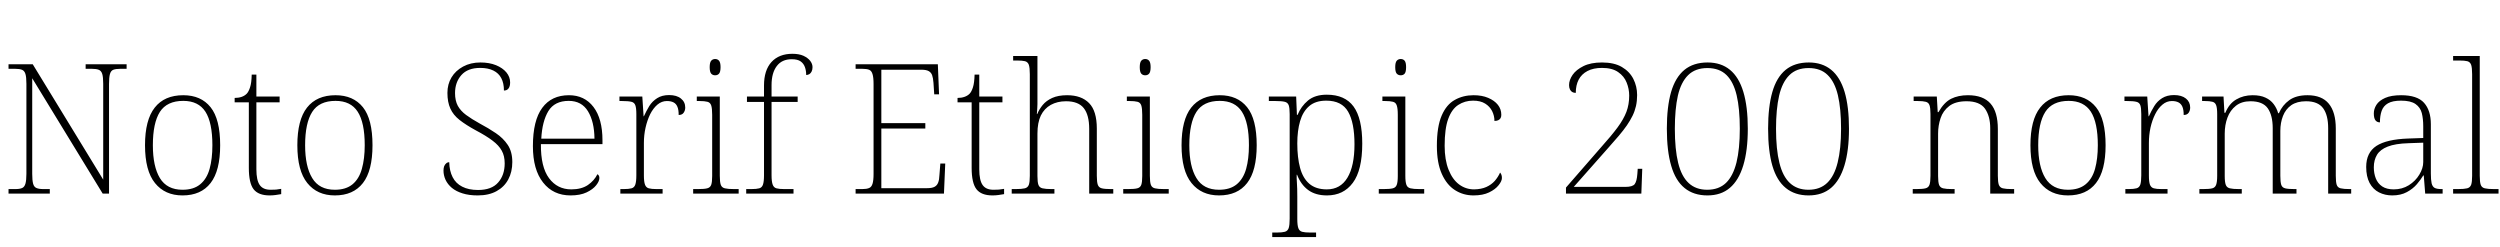 <svg xmlns="http://www.w3.org/2000/svg" xmlns:xlink="http://www.w3.org/1999/xlink" width="331.344" height="32.688"><path fill="black" d="M6.60 25.66L1.13 25.66L1.13 25.06L2.02 25.06Q2.62 25.06 2.93 24.92Q3.24 24.79 3.37 24.35Q3.50 23.90 3.50 23.04L3.50 23.04L3.50 11.11Q3.50 10.22 3.37 9.80Q3.24 9.38 2.92 9.25Q2.59 9.12 2.02 9.12L2.02 9.12L1.13 9.12L1.13 8.52L4.34 8.52L13.68 23.81L13.68 11.11Q13.68 10.22 13.55 9.80Q13.42 9.38 13.09 9.25Q12.77 9.12 12.19 9.12L12.19 9.12L11.35 9.12L11.35 8.52L16.78 8.52L16.78 9.12L15.94 9.12Q15.34 9.12 15.01 9.25Q14.69 9.38 14.57 9.82Q14.45 10.25 14.45 11.14L14.45 11.14L14.45 25.66L13.61 25.66L4.27 10.37L4.27 23.04Q4.27 23.90 4.39 24.35Q4.51 24.79 4.84 24.92Q5.16 25.06 5.76 25.06L5.76 25.06L6.60 25.06L6.60 25.66ZM24.19 25.90L24.19 25.90Q21.86 25.90 20.54 24.26Q19.22 22.63 19.22 19.25L19.22 19.25Q19.22 15.89 20.51 14.26Q21.79 12.62 24.29 12.62L24.29 12.62Q26.64 12.62 27.91 14.21Q29.18 15.79 29.18 19.25L29.18 19.25Q29.18 22.63 27.91 24.26Q26.64 25.90 24.19 25.90ZM24.19 25.15L24.19 25.15Q25.66 25.15 26.53 24.43Q27.41 23.71 27.78 22.38Q28.15 21.05 28.15 19.25L28.15 19.25Q28.15 16.25 27.23 14.81Q26.30 13.37 24.29 13.37L24.29 13.37Q22.13 13.37 21.19 14.83Q20.26 16.30 20.26 19.25L20.26 19.25Q20.26 22.06 21.19 23.60Q22.13 25.15 24.19 25.15ZM35.74 25.90L35.74 25.90Q34.25 25.90 33.61 25.08Q32.98 24.26 32.98 22.25L32.98 22.25L32.98 13.56L31.10 13.56L31.10 12.98Q31.61 12.98 32.02 12.84Q32.42 12.70 32.69 12.43L32.69 12.43Q32.95 12.17 33.14 11.58Q33.34 10.99 33.36 9.89L33.36 9.89L33.98 9.89L33.98 12.79L37.06 12.79L37.06 13.56L33.98 13.56L33.98 22.44Q33.98 23.90 34.43 24.53Q34.87 25.15 35.86 25.15L35.86 25.15Q36.26 25.15 36.58 25.13Q36.89 25.10 37.27 25.03L37.27 25.03L37.27 25.73Q36.89 25.80 36.50 25.85Q36.12 25.90 35.74 25.90ZM44.38 25.90L44.38 25.90Q42.05 25.90 40.73 24.26Q39.41 22.63 39.41 19.25L39.41 19.25Q39.41 15.89 40.69 14.26Q41.98 12.62 44.47 12.62L44.47 12.62Q46.82 12.62 48.10 14.21Q49.37 15.79 49.37 19.25L49.37 19.25Q49.37 22.63 48.10 24.26Q46.82 25.90 44.38 25.90ZM44.38 25.15L44.38 25.15Q45.84 25.15 46.72 24.43Q47.59 23.71 47.96 22.38Q48.34 21.05 48.34 19.25L48.34 19.25Q48.34 16.25 47.41 14.81Q46.49 13.37 44.47 13.37L44.47 13.37Q42.31 13.37 41.38 14.83Q40.44 16.30 40.44 19.25L40.44 19.25Q40.44 22.06 41.38 23.60Q42.31 25.15 44.38 25.15ZM63.31 25.90L63.31 25.90Q62.16 25.90 61.31 25.63Q60.46 25.37 59.89 24.90Q59.33 24.43 59.05 23.83Q58.78 23.23 58.78 22.61L58.78 22.61Q58.78 22.27 58.87 22.03Q58.97 21.79 59.14 21.65Q59.30 21.50 59.54 21.50L59.54 21.50Q59.57 22.66 59.99 23.48Q60.41 24.31 61.26 24.74Q62.11 25.18 63.36 25.18L63.36 25.18Q65.16 25.18 66.02 24.19Q66.89 23.21 66.89 21.65L66.89 21.65Q66.89 20.66 66.50 19.97Q66.12 19.27 65.28 18.64Q64.44 18 63.07 17.28L63.07 17.28Q61.75 16.56 60.91 15.90Q60.07 15.24 59.69 14.39Q59.30 13.54 59.30 12.31L59.30 12.31Q59.30 11.16 59.84 10.26Q60.38 9.36 61.38 8.82Q62.38 8.28 63.67 8.28L63.67 8.28Q64.85 8.28 65.74 8.64Q66.62 9 67.12 9.60Q67.61 10.20 67.61 10.92L67.61 10.92Q67.61 11.45 67.40 11.72Q67.20 12.00 66.79 12.00L66.79 12.00Q66.79 11.02 66.44 10.36Q66.10 9.70 65.39 9.35Q64.68 9 63.65 9L63.65 9Q61.99 9 61.15 9.95Q60.31 10.90 60.31 12.34L60.31 12.34Q60.31 13.34 60.68 14.03Q61.06 14.71 61.78 15.24Q62.50 15.77 63.58 16.37L63.58 16.37Q64.75 16.99 65.72 17.65Q66.70 18.31 67.30 19.21Q67.90 20.11 67.90 21.48L67.90 21.48Q67.90 22.78 67.37 23.77Q66.84 24.77 65.82 25.33Q64.80 25.90 63.31 25.90ZM75.62 25.90L75.62 25.90Q73.32 25.90 71.98 24.19Q70.63 22.49 70.63 19.37L70.63 19.37Q70.63 15.96 71.87 14.29Q73.10 12.62 75.41 12.62L75.41 12.62Q77.47 12.62 78.66 14.18Q79.85 15.74 79.85 18.60L79.85 18.60L79.85 19.10L71.69 19.10Q71.66 22.13 72.77 23.62Q73.87 25.10 75.72 25.10L75.72 25.10Q77.06 25.10 77.92 24.52Q78.77 23.93 79.18 23.09L79.18 23.09Q79.30 23.16 79.37 23.28Q79.44 23.40 79.44 23.59L79.44 23.59Q79.44 24.02 79.01 24.56Q78.58 25.10 77.74 25.50Q76.90 25.90 75.62 25.90ZM71.74 18.38L78.79 18.38Q78.77 16.13 77.93 14.75Q77.09 13.37 75.38 13.37L75.38 13.37Q73.51 13.37 72.68 14.72Q71.86 16.08 71.74 18.38L71.74 18.38ZM87.82 25.66L82.22 25.66L82.22 25.06L82.66 25.06Q83.33 25.06 83.70 24.96Q84.07 24.86 84.20 24.47Q84.34 24.07 84.34 23.23L84.34 23.23L84.34 15.12Q84.34 14.30 84.20 13.94Q84.07 13.58 83.68 13.49Q83.28 13.39 82.46 13.39L82.46 13.39L82.10 13.39L82.10 12.79L85.13 12.79L85.30 15.41L85.34 15.41Q85.66 14.71 86.05 14.06Q86.45 13.42 87.10 13.01Q87.74 12.60 88.68 12.60L88.68 12.60Q89.69 12.60 90.25 13.06Q90.82 13.51 90.82 14.26L90.82 14.26Q90.82 14.64 90.61 14.94Q90.41 15.24 89.95 15.24L89.95 15.24Q89.95 14.54 89.78 14.15Q89.62 13.75 89.27 13.57Q88.92 13.39 88.39 13.39L88.39 13.39Q87.70 13.39 87.13 13.87Q86.57 14.35 86.17 15.14Q85.78 15.94 85.56 16.92Q85.34 17.90 85.34 18.94L85.34 18.94L85.34 23.26Q85.34 24.10 85.49 24.48Q85.63 24.86 85.99 24.96Q86.35 25.06 87.02 25.06L87.02 25.06L87.82 25.06L87.82 25.66ZM97.90 25.66L91.87 25.66L91.87 25.06L92.52 25.06Q93.34 25.06 93.73 24.96Q94.13 24.86 94.26 24.50Q94.39 24.14 94.39 23.33L94.39 23.33L94.39 15.22Q94.39 14.35 94.26 13.97Q94.13 13.58 93.76 13.49Q93.38 13.39 92.71 13.39L92.71 13.39L92.35 13.39L92.35 12.79L95.40 12.79L95.40 23.30Q95.40 24.12 95.53 24.49Q95.66 24.86 96.07 24.96Q96.48 25.06 97.27 25.06L97.27 25.06L97.90 25.06L97.90 25.66ZM94.78 9.98L94.78 9.98Q94.46 9.98 94.26 9.76Q94.06 9.53 94.06 8.90L94.06 8.90Q94.06 8.28 94.26 8.05Q94.46 7.82 94.78 7.82L94.78 7.82Q95.11 7.82 95.30 8.05Q95.50 8.28 95.50 8.90L95.50 8.90Q95.50 9.53 95.30 9.76Q95.11 9.98 94.78 9.98ZM105.17 25.66L98.90 25.66L98.90 25.06L99.58 25.06Q100.27 25.06 100.63 24.96Q100.99 24.86 101.12 24.47Q101.26 24.07 101.26 23.23L101.26 23.23L101.26 13.51L99.00 13.51L99.00 12.79L101.26 12.79L101.26 11.33Q101.26 9.31 102.25 8.22Q103.25 7.13 105.02 7.13L105.02 7.13Q105.89 7.13 106.48 7.39Q107.06 7.66 107.38 8.06Q107.69 8.47 107.69 8.90L107.69 8.90Q107.69 9.24 107.57 9.48Q107.45 9.72 107.26 9.83Q107.06 9.94 106.85 9.94L106.85 9.94Q106.85 9.36 106.68 8.89Q106.51 8.42 106.12 8.14Q105.72 7.85 104.93 7.85L104.93 7.85Q103.63 7.85 102.95 8.76Q102.26 9.67 102.26 11.28L102.26 11.28L102.26 12.79L105.72 12.79L105.72 13.51L102.26 13.51L102.26 23.23Q102.26 24.07 102.41 24.47Q102.55 24.86 102.91 24.96Q103.27 25.06 103.94 25.06L103.94 25.06L105.17 25.06L105.17 25.66ZM125.11 25.66L113.40 25.66L113.40 25.06L114.29 25.06Q114.86 25.06 115.19 24.92Q115.51 24.79 115.64 24.36Q115.78 23.93 115.78 23.06L115.78 23.06L115.78 11.14Q115.78 10.25 115.64 9.82Q115.51 9.38 115.20 9.25Q114.89 9.12 114.29 9.12L114.29 9.12L113.40 9.12L113.40 8.52L124.30 8.52L124.46 12.50L123.82 12.50L123.72 10.97Q123.67 10.32 123.54 9.96Q123.41 9.60 123.08 9.42Q122.76 9.24 122.11 9.24L122.11 9.24L116.81 9.24L116.81 16.32L122.64 16.32L122.64 17.04L116.81 17.04L116.81 24.94L122.88 24.94Q123.53 24.94 123.86 24.76Q124.20 24.58 124.34 24.20Q124.49 23.83 124.51 23.21L124.51 23.21L124.63 21.67L125.28 21.67L125.11 25.66ZM131.54 25.90L131.54 25.90Q130.06 25.90 129.42 25.08Q128.78 24.26 128.78 22.25L128.78 22.25L128.78 13.56L126.91 13.56L126.91 12.98Q127.42 12.98 127.82 12.84Q128.23 12.70 128.50 12.43L128.50 12.43Q128.76 12.17 128.95 11.58Q129.14 10.99 129.17 9.89L129.17 9.89L129.79 9.89L129.79 12.79L132.86 12.79L132.86 13.56L129.79 13.56L129.79 22.44Q129.79 23.90 130.24 24.53Q130.68 25.15 131.66 25.15L131.66 25.15Q132.07 25.15 132.38 25.13Q132.70 25.10 133.08 25.03L133.08 25.03L133.08 25.73Q132.70 25.80 132.31 25.85Q131.93 25.90 131.54 25.90ZM139.75 25.66L134.09 25.66L134.09 25.06L134.62 25.06Q135.43 25.06 135.83 24.96Q136.22 24.86 136.36 24.49Q136.49 24.12 136.49 23.30L136.49 23.30L136.49 9.84Q136.49 8.98 136.36 8.59Q136.22 8.21 135.85 8.11Q135.48 8.02 134.81 8.02L134.81 8.02L134.28 8.02L134.28 7.42L137.50 7.42L137.50 13.80Q137.50 14.04 137.48 14.30Q137.47 14.57 137.45 14.78Q137.42 15.00 137.42 15.12L137.42 15.12L137.47 15.12Q137.74 14.47 138.20 13.91Q138.67 13.34 139.46 12.98Q140.26 12.62 141.43 12.62L141.43 12.62Q143.33 12.62 144.35 13.67Q145.37 14.71 145.37 17.04L145.37 17.04L145.37 23.30Q145.37 24.12 145.50 24.49Q145.63 24.86 146.03 24.96Q146.42 25.06 147.22 25.06L147.22 25.06L147.55 25.06L147.55 25.66L144.36 25.66L144.36 17.09Q144.36 15.24 143.64 14.33Q142.92 13.42 141.29 13.42L141.29 13.42Q140.14 13.42 139.27 13.90Q138.41 14.38 137.95 15.31Q137.50 16.25 137.50 17.71L137.50 17.71L137.50 23.33Q137.50 24.14 137.63 24.50Q137.76 24.86 138.17 24.96Q138.58 25.06 139.37 25.06L139.37 25.06L139.75 25.06L139.75 25.66ZM154.90 25.66L148.87 25.66L148.87 25.06L149.52 25.06Q150.34 25.06 150.73 24.96Q151.13 24.86 151.26 24.50Q151.39 24.14 151.39 23.33L151.39 23.33L151.39 15.22Q151.39 14.35 151.26 13.97Q151.13 13.58 150.76 13.49Q150.38 13.39 149.71 13.39L149.71 13.39L149.35 13.39L149.35 12.79L152.40 12.79L152.40 23.30Q152.40 24.12 152.53 24.49Q152.66 24.86 153.07 24.96Q153.48 25.06 154.27 25.06L154.27 25.06L154.90 25.06L154.90 25.66ZM151.78 9.98L151.78 9.98Q151.46 9.98 151.26 9.76Q151.06 9.53 151.06 8.90L151.06 8.90Q151.06 8.28 151.26 8.05Q151.46 7.82 151.78 7.82L151.78 7.82Q152.11 7.82 152.30 8.05Q152.50 8.28 152.50 8.90L152.50 8.90Q152.50 9.53 152.30 9.76Q152.11 9.98 151.78 9.98ZM161.57 25.90L161.57 25.90Q159.24 25.90 157.92 24.26Q156.60 22.63 156.60 19.25L156.60 19.25Q156.60 15.89 157.88 14.26Q159.17 12.62 161.66 12.62L161.66 12.62Q164.02 12.62 165.29 14.21Q166.56 15.79 166.56 19.25L166.56 19.25Q166.56 22.63 165.29 24.26Q164.02 25.90 161.57 25.90ZM161.57 25.15L161.57 25.15Q163.03 25.15 163.91 24.43Q164.78 23.71 165.16 22.38Q165.53 21.05 165.53 19.25L165.53 19.25Q165.53 16.25 164.60 14.81Q163.68 13.37 161.66 13.37L161.66 13.37Q159.50 13.37 158.57 14.83Q157.63 16.30 157.63 19.25L157.63 19.25Q157.63 22.06 158.57 23.60Q159.50 25.15 161.57 25.15ZM174.43 31.42L168.62 31.42L168.62 30.82L169.25 30.82Q169.92 30.82 170.29 30.72Q170.66 30.62 170.80 30.23Q170.93 29.83 170.93 28.99L170.93 28.99L170.93 15.12Q170.93 14.30 170.80 13.94Q170.66 13.58 170.27 13.49Q169.87 13.39 169.06 13.39L169.06 13.39L168.17 13.39L168.17 12.79L171.79 12.79L171.89 15.22L171.98 15.22Q172.44 14.09 173.36 13.32Q174.29 12.55 175.85 12.55L175.85 12.55Q178.25 12.55 179.40 14.12Q180.55 15.70 180.55 19.03L180.55 19.03Q180.55 22.56 179.30 24.23Q178.06 25.90 175.87 25.90L175.87 25.90Q174.36 25.90 173.39 25.19Q172.42 24.48 171.91 23.16L171.91 23.16L171.86 23.16Q171.84 23.54 171.89 24.24Q171.94 24.94 171.94 26.09L171.94 26.09L171.94 29.02Q171.94 29.86 172.08 30.24Q172.22 30.62 172.58 30.72Q172.94 30.82 173.62 30.82L173.62 30.82L174.43 30.82L174.43 31.42ZM175.85 25.10L175.85 25.10Q177.65 25.10 178.58 23.56Q179.52 22.01 179.52 19.13L179.52 19.13Q179.52 16.27 178.68 14.81Q177.84 13.34 175.78 13.34L175.78 13.34Q174.36 13.34 173.52 14.06Q172.68 14.78 172.31 16.06Q171.94 17.33 171.94 19.01L171.94 19.01Q171.94 20.88 172.31 22.25Q172.68 23.62 173.54 24.36Q174.41 25.10 175.85 25.10ZM188.76 25.66L182.74 25.66L182.74 25.06L183.38 25.06Q184.20 25.06 184.60 24.96Q184.99 24.86 185.12 24.50Q185.26 24.14 185.26 23.33L185.26 23.33L185.26 15.22Q185.26 14.35 185.12 13.97Q184.99 13.58 184.62 13.49Q184.25 13.39 183.58 13.39L183.58 13.39L183.22 13.39L183.22 12.79L186.26 12.79L186.26 23.30Q186.26 24.12 186.40 24.49Q186.53 24.86 186.94 24.96Q187.34 25.06 188.14 25.06L188.14 25.06L188.76 25.06L188.76 25.66ZM185.64 9.98L185.64 9.98Q185.33 9.98 185.12 9.76Q184.92 9.53 184.92 8.90L184.92 8.90Q184.92 8.28 185.12 8.05Q185.33 7.82 185.64 7.82L185.64 7.82Q185.98 7.82 186.17 8.05Q186.36 8.28 186.36 8.90L186.36 8.90Q186.36 9.53 186.17 9.76Q185.98 9.98 185.64 9.98ZM195.29 25.90L195.29 25.90Q193.94 25.90 192.84 25.20Q191.74 24.50 191.09 23.04Q190.44 21.58 190.44 19.34L190.44 19.34Q190.44 16.78 191.08 15.31Q191.71 13.85 192.82 13.24Q193.92 12.62 195.31 12.62L195.31 12.62Q196.42 12.62 197.24 12.97Q198.07 13.32 198.53 13.90Q198.98 14.47 198.98 15.22L198.98 15.22Q198.98 15.48 198.88 15.66Q198.77 15.84 198.56 15.94Q198.36 16.03 198.07 16.03L198.07 16.03Q198.07 15.34 197.76 14.72Q197.45 14.11 196.84 13.73Q196.22 13.34 195.24 13.34L195.24 13.34Q194.14 13.34 193.27 13.91Q192.41 14.47 191.94 15.77Q191.47 17.06 191.47 19.32L191.47 19.32Q191.47 21.19 191.99 22.49Q192.50 23.78 193.38 24.44Q194.26 25.10 195.38 25.10L195.38 25.10Q196.34 25.08 197.00 24.78Q197.66 24.48 198.11 23.98Q198.55 23.47 198.82 22.87L198.82 22.87Q198.94 23.02 199.00 23.18Q199.06 23.35 199.06 23.59L199.06 23.59Q199.06 24 198.62 24.55Q198.19 25.10 197.36 25.50Q196.54 25.90 195.29 25.90ZM217.54 25.66L207.55 25.66L207.55 24.86L212.21 19.51Q213.58 17.98 214.38 16.90Q215.18 15.82 215.56 14.83Q215.93 13.85 215.93 12.67L215.93 12.67Q215.93 11.78 215.59 10.94Q215.26 10.10 214.46 9.55Q213.67 9 212.33 9L212.33 9Q211.18 9 210.40 9.41Q209.62 9.82 209.23 10.56Q208.85 11.30 208.85 12.31L208.85 12.31Q208.58 12.31 208.39 12.20Q208.20 12.10 208.08 11.86Q207.96 11.62 207.96 11.28L207.96 11.28Q207.96 10.61 208.43 9.92Q208.90 9.24 209.87 8.76Q210.84 8.28 212.33 8.28L212.33 8.28Q213.94 8.28 214.96 8.88Q215.98 9.48 216.48 10.46Q216.98 11.45 216.98 12.60L216.98 12.60Q216.98 13.37 216.83 14.05Q216.67 14.74 216.37 15.35Q216.07 15.96 215.62 16.62Q215.16 17.28 214.55 18Q213.94 18.72 213.17 19.58L213.17 19.58L208.58 24.77L215.42 24.77Q216.38 24.77 216.66 24.40Q216.94 24.02 217.01 23.06L217.01 23.06L217.06 22.37L217.66 22.37L217.54 25.66ZM226.30 25.90L226.30 25.90Q224.47 25.90 223.27 24.92Q222.07 23.95 221.50 21.98Q220.92 20.02 220.92 17.04L220.92 17.04Q220.92 14.16 221.48 12.20Q222.05 10.25 223.25 9.26Q224.45 8.28 226.32 8.28L226.32 8.28Q228.10 8.28 229.28 9.25Q230.47 10.22 231.06 12.18Q231.65 14.14 231.65 17.06L231.65 17.06Q231.65 19.94 231.05 21.92Q230.45 23.90 229.27 24.90Q228.10 25.90 226.30 25.90ZM226.27 25.15L226.27 25.15Q227.81 25.15 228.76 24.24Q229.70 23.33 230.15 21.53Q230.59 19.73 230.59 17.06L230.59 17.06Q230.59 14.40 230.17 12.62Q229.75 10.85 228.82 9.94Q227.88 9.02 226.30 9.02L226.30 9.02Q224.69 9.02 223.74 9.96Q222.79 10.90 222.38 12.68Q221.98 14.47 221.98 17.06L221.98 17.06Q221.98 19.80 222.42 21.59Q222.86 23.38 223.81 24.26Q224.76 25.15 226.27 25.15ZM239.71 25.90L239.71 25.90Q237.89 25.90 236.69 24.92Q235.49 23.95 234.91 21.98Q234.34 20.02 234.34 17.04L234.34 17.04Q234.34 14.16 234.90 12.20Q235.46 10.25 236.66 9.26Q237.86 8.28 239.74 8.28L239.74 8.28Q241.51 8.28 242.70 9.25Q243.89 10.22 244.48 12.18Q245.06 14.14 245.06 17.06L245.06 17.06Q245.06 19.94 244.46 21.92Q243.86 23.90 242.69 24.90Q241.51 25.90 239.71 25.90ZM239.69 25.15L239.69 25.15Q241.22 25.15 242.17 24.24Q243.12 23.33 243.56 21.53Q244.01 19.73 244.01 17.06L244.01 17.06Q244.01 14.40 243.59 12.62Q243.17 10.85 242.23 9.94Q241.30 9.02 239.71 9.02L239.71 9.02Q238.10 9.02 237.16 9.96Q236.21 10.90 235.80 12.68Q235.39 14.47 235.39 17.06L235.39 17.06Q235.39 19.80 235.84 21.59Q236.28 23.38 237.23 24.26Q238.18 25.15 239.69 25.15ZM259.06 25.66L253.51 25.66L253.51 25.06L253.99 25.06Q254.81 25.06 255.20 24.96Q255.60 24.86 255.73 24.49Q255.86 24.12 255.86 23.30L255.86 23.30L255.86 15.12Q255.86 14.30 255.73 13.94Q255.60 13.58 255.23 13.49Q254.86 13.39 254.18 13.39L254.18 13.39L253.63 13.39L253.63 12.79L256.70 12.79L256.82 14.86L256.92 14.86Q257.66 13.56 258.60 13.09Q259.54 12.62 260.83 12.62L260.83 12.62Q262.85 12.62 263.82 13.73Q264.79 14.83 264.79 17.11L264.79 17.11L264.79 23.30Q264.79 24.12 264.92 24.49Q265.06 24.86 265.45 24.96Q265.85 25.06 266.64 25.06L266.64 25.06L266.95 25.06L266.95 25.66L263.78 25.66L263.78 16.99Q263.78 15.41 263.09 14.41Q262.39 13.42 260.64 13.42L260.64 13.42Q259.18 13.42 258.35 14.05Q257.52 14.69 257.20 15.66Q256.87 16.63 256.87 17.71L256.87 17.71L256.87 23.33Q256.87 24.14 257.00 24.50Q257.14 24.86 257.53 24.96Q257.93 25.06 258.72 25.06L258.72 25.06L259.06 25.06L259.06 25.66ZM274.08 25.90L274.08 25.90Q271.75 25.90 270.43 24.26Q269.11 22.63 269.11 19.25L269.11 19.25Q269.11 15.89 270.40 14.26Q271.68 12.62 274.18 12.62L274.18 12.62Q276.53 12.62 277.80 14.21Q279.07 15.79 279.07 19.25L279.07 19.25Q279.07 22.63 277.80 24.26Q276.53 25.90 274.08 25.90ZM274.08 25.15L274.08 25.15Q275.54 25.15 276.42 24.43Q277.30 23.71 277.67 22.38Q278.04 21.05 278.04 19.25L278.04 19.25Q278.04 16.25 277.12 14.81Q276.19 13.37 274.18 13.37L274.18 13.37Q272.02 13.37 271.08 14.83Q270.14 16.30 270.14 19.25L270.14 19.25Q270.14 22.06 271.08 23.60Q272.02 25.15 274.08 25.15ZM287.28 25.66L281.69 25.66L281.69 25.06L282.12 25.06Q282.79 25.06 283.16 24.96Q283.54 24.86 283.67 24.47Q283.80 24.07 283.80 23.23L283.80 23.23L283.80 15.12Q283.80 14.30 283.67 13.94Q283.54 13.58 283.14 13.49Q282.74 13.39 281.93 13.39L281.93 13.39L281.57 13.39L281.57 12.79L284.59 12.79L284.76 15.41L284.81 15.41Q285.12 14.71 285.52 14.06Q285.91 13.42 286.56 13.01Q287.21 12.60 288.14 12.60L288.14 12.60Q289.15 12.60 289.72 13.06Q290.28 13.51 290.28 14.26L290.28 14.26Q290.28 14.64 290.08 14.94Q289.87 15.24 289.42 15.24L289.42 15.24Q289.42 14.54 289.25 14.15Q289.08 13.75 288.73 13.57Q288.38 13.39 287.86 13.39L287.86 13.39Q287.16 13.39 286.60 13.87Q286.03 14.35 285.64 15.14Q285.24 15.94 285.02 16.92Q284.81 17.90 284.81 18.94L284.81 18.94L284.81 23.26Q284.81 24.10 284.95 24.48Q285.10 24.86 285.46 24.96Q285.82 25.06 286.49 25.06L286.49 25.06L287.28 25.06L287.28 25.66ZM297.12 25.66L291.50 25.66L291.50 25.06L292.01 25.06Q292.82 25.06 293.21 24.96Q293.59 24.86 293.72 24.49Q293.86 24.12 293.86 23.30L293.86 23.30L293.86 15.12Q293.86 14.30 293.72 13.94Q293.59 13.58 293.23 13.49Q292.87 13.39 292.20 13.39L292.20 13.39L291.86 13.39L291.86 12.79L294.70 12.79L294.82 14.95L294.94 14.95Q295.44 13.73 296.39 13.18Q297.34 12.62 298.56 12.62L298.56 12.62Q299.59 12.62 300.26 12.94Q300.94 13.25 301.34 13.79Q301.75 14.33 301.94 15.00L301.94 15.00L302.04 15.00Q302.50 13.94 303.41 13.28Q304.32 12.62 305.83 12.62L305.83 12.62Q307.73 12.62 308.65 13.74Q309.58 14.86 309.58 17.04L309.58 17.04L309.58 23.30Q309.58 24.12 309.70 24.49Q309.82 24.86 310.22 24.96Q310.63 25.06 311.42 25.06L311.42 25.06L311.62 25.06L311.62 25.66L308.57 25.66L308.57 16.99Q308.57 15.26 307.90 14.34Q307.22 13.42 305.64 13.42L305.64 13.42Q304.44 13.42 303.68 13.94Q302.93 14.47 302.58 15.37Q302.23 16.27 302.23 17.35L302.23 17.35L302.23 23.30Q302.23 24.12 302.35 24.49Q302.47 24.86 302.87 24.96Q303.26 25.06 304.08 25.06L304.08 25.06L304.37 25.06L304.37 25.66L301.22 25.66L301.22 16.99Q301.22 15.29 300.56 14.35Q299.90 13.42 298.27 13.42L298.27 13.42Q297.10 13.42 296.34 14.02Q295.58 14.62 295.22 15.59Q294.86 16.56 294.86 17.71L294.86 17.71L294.86 23.33Q294.86 24.14 295.00 24.50Q295.13 24.86 295.54 24.96Q295.94 25.06 296.74 25.06L296.74 25.06L297.12 25.06L297.12 25.66ZM317.06 25.90L317.06 25.90Q316.10 25.90 315.31 25.50Q314.52 25.10 314.06 24.25Q313.61 23.40 313.61 22.13L313.61 22.13Q313.61 20.23 314.96 19.34Q316.32 18.46 319.18 18.36L319.18 18.36L321.17 18.29L321.17 16.75Q321.17 15.74 320.98 14.99Q320.78 14.23 320.15 13.79Q319.51 13.34 318.24 13.34L318.24 13.34Q317.11 13.34 316.50 13.69Q315.89 14.04 315.66 14.69Q315.43 15.34 315.43 16.22L315.43 16.22Q315.05 16.22 314.83 15.94Q314.62 15.65 314.62 15.02L314.62 15.02Q314.62 14.45 314.96 13.90Q315.31 13.34 316.12 12.98Q316.92 12.62 318.24 12.62L318.24 12.62Q320.38 12.62 321.28 13.63Q322.18 14.64 322.18 16.46L322.18 16.46L322.18 22.99Q322.18 23.83 322.28 24.29Q322.39 24.74 322.68 24.90Q322.97 25.06 323.59 25.06L323.59 25.06L323.74 25.06L323.74 25.66L321.43 25.66L321.24 23.26L321.17 23.26Q320.86 23.78 320.33 24.41Q319.80 25.03 319.00 25.46Q318.19 25.90 317.06 25.90ZM317.26 25.10L317.26 25.10Q318.38 25.10 319.26 24.55Q320.14 24 320.65 23.15Q321.17 22.30 321.17 21.48L321.17 21.48L321.17 18.91L319.22 18.98Q317.47 19.03 316.46 19.43Q315.46 19.82 315.04 20.52Q314.62 21.22 314.62 22.18L314.62 22.18Q314.62 22.97 314.88 23.64Q315.14 24.31 315.73 24.71Q316.32 25.10 317.26 25.10ZM331.15 25.66L325.13 25.66L325.13 25.06L325.78 25.06Q326.59 25.06 326.99 24.96Q327.38 24.86 327.52 24.49Q327.65 24.12 327.65 23.30L327.65 23.30L327.65 9.84Q327.65 8.98 327.52 8.59Q327.38 8.21 327.01 8.11Q326.64 8.02 325.97 8.02L325.97 8.02L325.13 8.02L325.13 7.42L328.66 7.42L328.66 23.30Q328.66 24.12 328.79 24.49Q328.92 24.86 329.33 24.96Q329.74 25.06 330.53 25.06L330.53 25.06L331.15 25.06L331.15 25.66Z"/></svg>